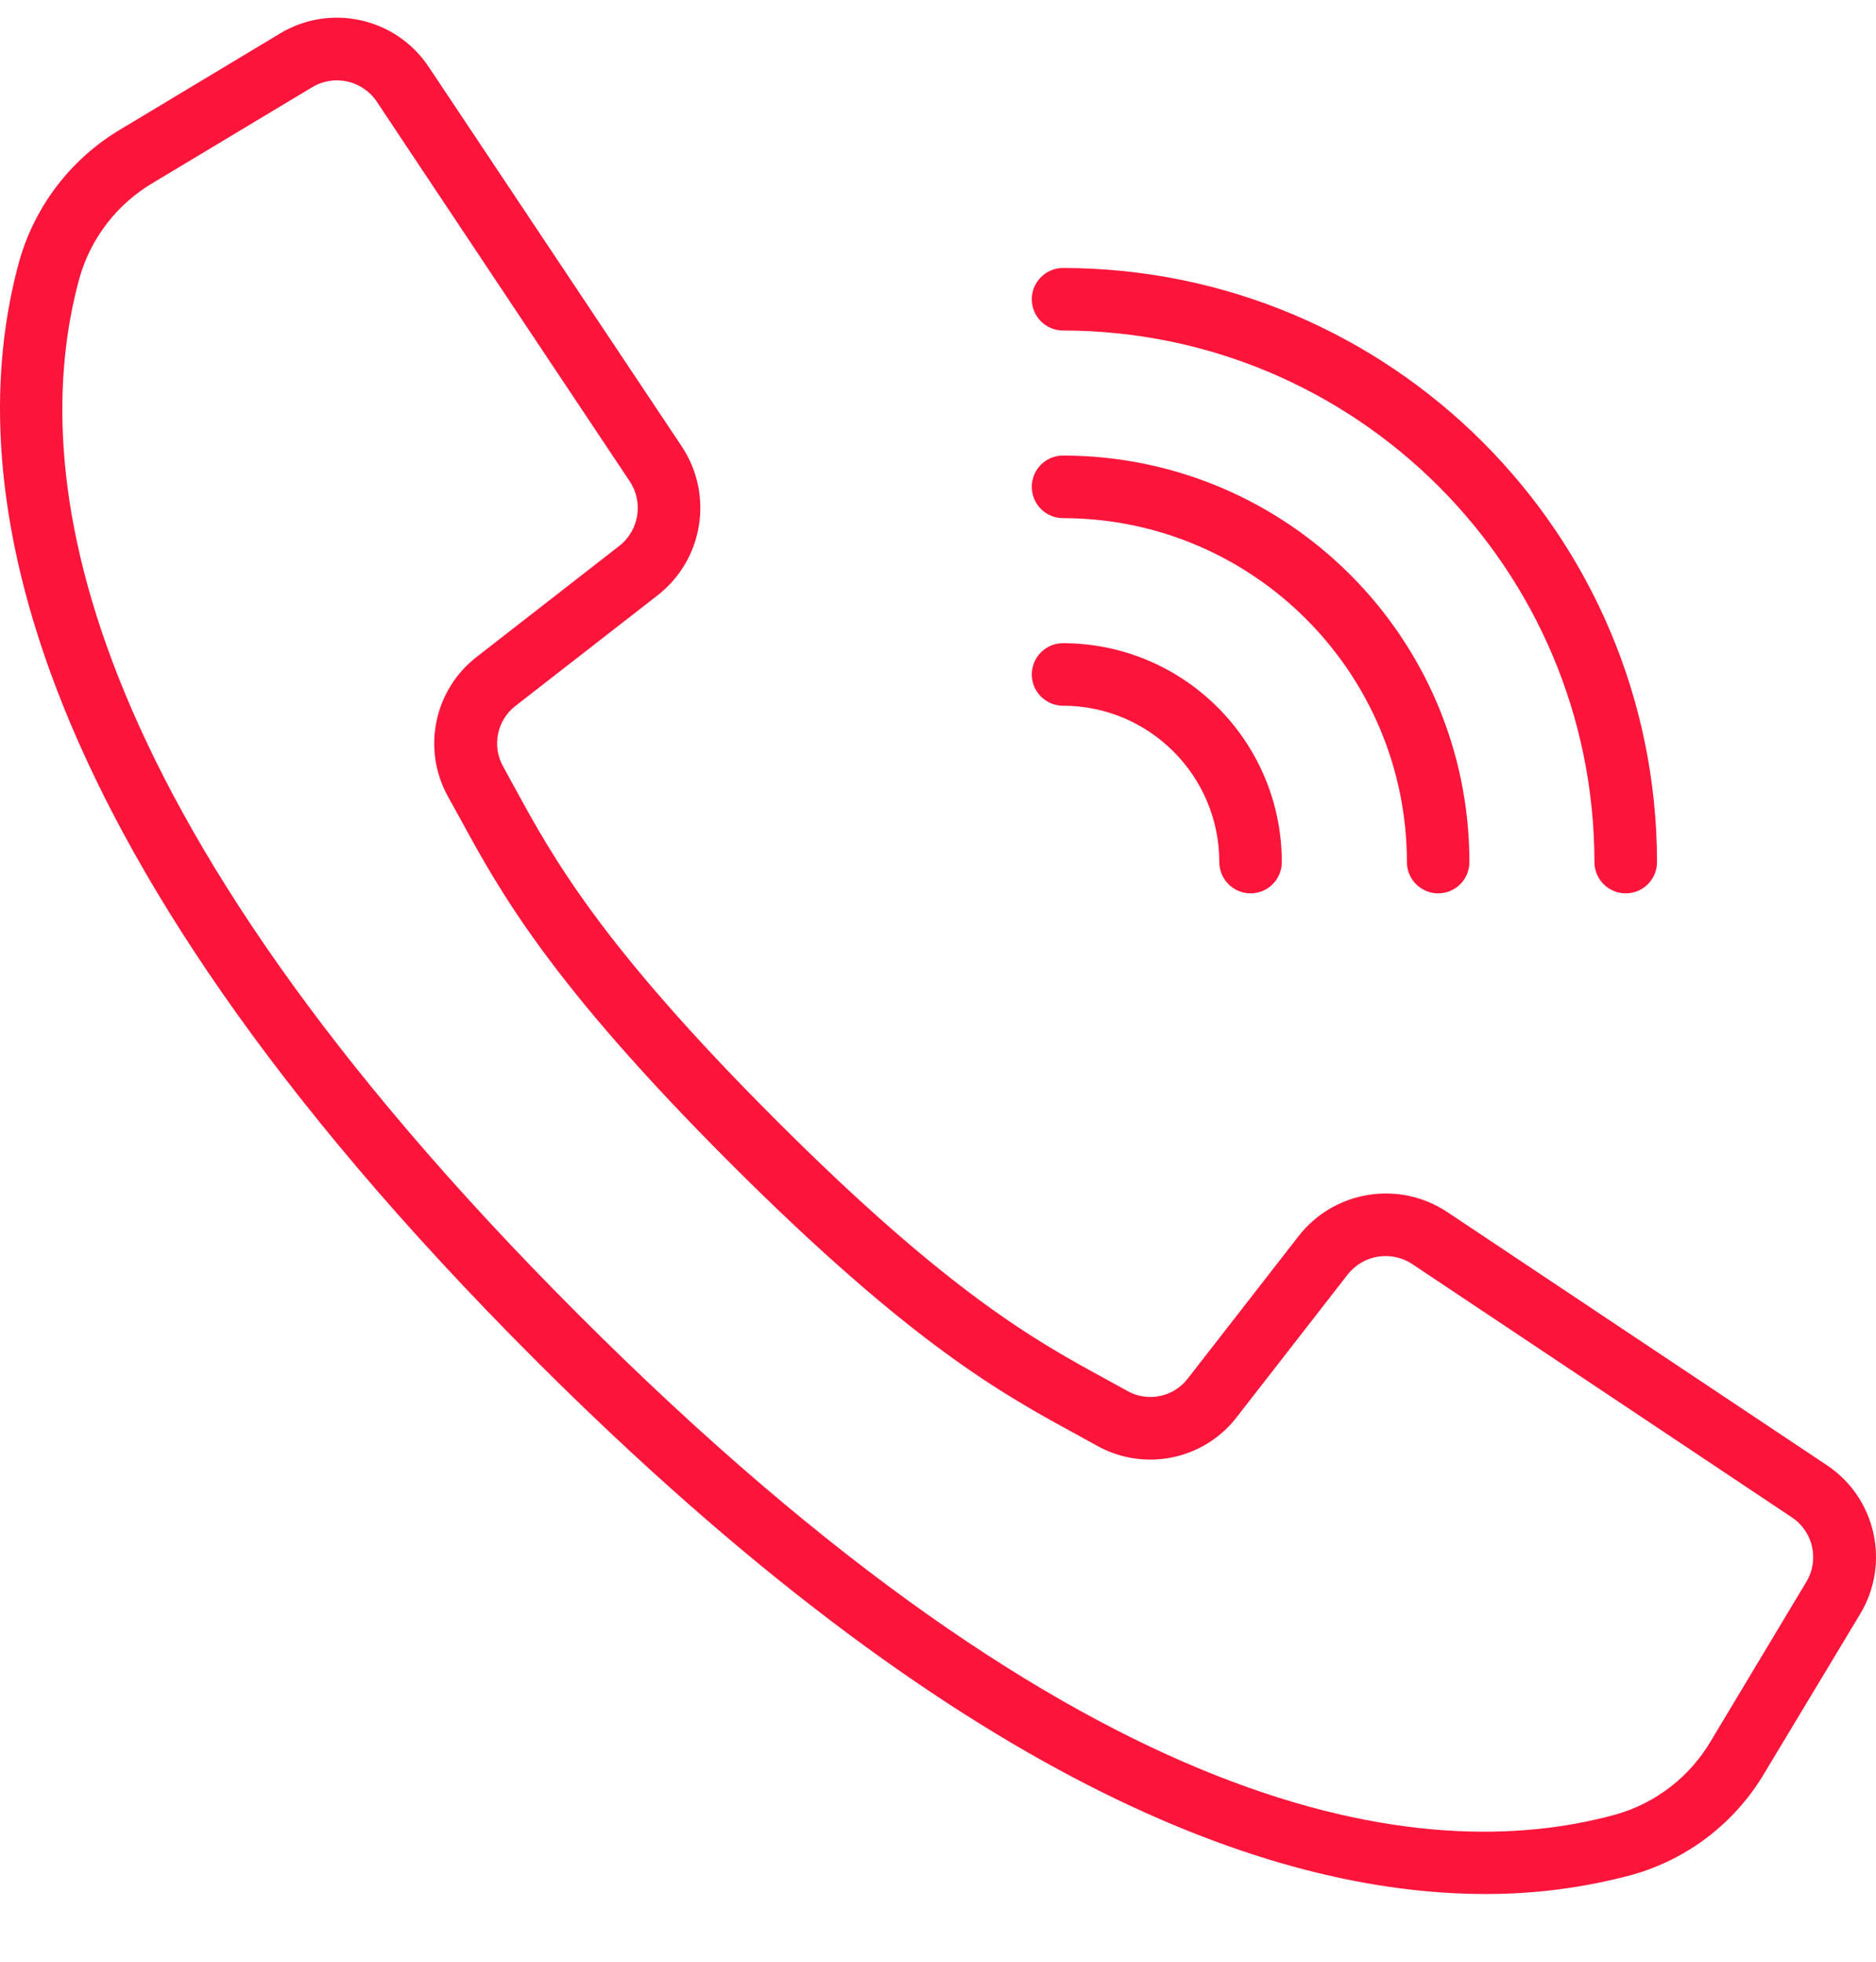 <svg width="22" height="23" viewBox="0 0 22 23" fill="none" xmlns="http://www.w3.org/2000/svg">
<g clip-path="url(#clip0)">
<path d="M21.423 17.178L16.97 14.209C16.405 13.835 15.647 13.958 15.23 14.491L13.932 16.159C13.766 16.379 13.463 16.443 13.222 16.309L12.975 16.173C12.157 15.727 11.139 15.172 9.089 13.121C7.038 11.069 6.482 10.051 6.036 9.235L5.901 8.988C5.765 8.747 5.828 8.442 6.048 8.274L7.714 6.978C8.248 6.56 8.371 5.803 7.997 5.237L5.028 0.785C4.645 0.209 3.877 0.036 3.285 0.392L1.423 1.511C0.838 1.855 0.409 2.412 0.225 3.065C-0.445 5.508 0.059 9.725 6.27 15.937C11.211 20.877 14.889 22.206 17.418 22.206C17.999 22.208 18.579 22.132 19.141 21.981C19.794 21.797 20.351 21.368 20.695 20.783L21.815 18.922C22.171 18.329 21.999 17.561 21.423 17.178ZM21.183 18.546L20.066 20.408C19.819 20.83 19.418 21.141 18.948 21.274C16.692 21.894 12.752 21.381 6.789 15.418C0.826 9.455 0.313 5.515 0.932 3.259C1.066 2.788 1.377 2.387 1.8 2.14L3.662 1.022C3.919 0.868 4.253 0.943 4.419 1.193L6.032 3.614L7.386 5.645C7.548 5.89 7.494 6.219 7.263 6.4L5.596 7.697C5.089 8.085 4.944 8.787 5.256 9.344L5.389 9.584C5.857 10.444 6.44 11.513 8.566 13.639C10.693 15.765 11.762 16.348 12.621 16.816L12.862 16.949C13.419 17.261 14.121 17.117 14.508 16.609L15.805 14.942C15.987 14.711 16.315 14.658 16.561 14.82L21.013 17.79C21.263 17.955 21.338 18.289 21.183 18.546Z" fill="#FC153B"/>
<path d="M12.466 3.875C15.907 3.879 18.695 6.667 18.698 10.107C18.698 10.31 18.863 10.474 19.065 10.474C19.268 10.474 19.432 10.31 19.432 10.107C19.427 6.262 16.311 3.146 12.466 3.142C12.264 3.142 12.1 3.306 12.1 3.508C12.1 3.711 12.264 3.875 12.466 3.875Z" fill="#FC153B"/>
<path d="M12.466 6.075C14.692 6.077 16.496 7.881 16.499 10.107C16.499 10.31 16.663 10.474 16.865 10.474C17.068 10.474 17.232 10.31 17.232 10.107C17.229 7.476 15.097 5.344 12.466 5.341C12.264 5.341 12.1 5.505 12.1 5.708C12.1 5.91 12.264 6.075 12.466 6.075Z" fill="#FC153B"/>
<path d="M12.466 8.274C13.478 8.275 14.298 9.095 14.299 10.107C14.299 10.31 14.463 10.474 14.666 10.474C14.868 10.474 15.032 10.31 15.032 10.107C15.031 8.691 13.883 7.543 12.466 7.541C12.264 7.541 12.1 7.705 12.1 7.908C12.1 8.11 12.264 8.274 12.466 8.274Z" fill="#FC153B"/>
</g>
<defs>
<clipPath id="clip0">
<rect width="22" height="22" fill="white" transform="translate(0 0.206)"/>
</clipPath>
</defs>
</svg>
